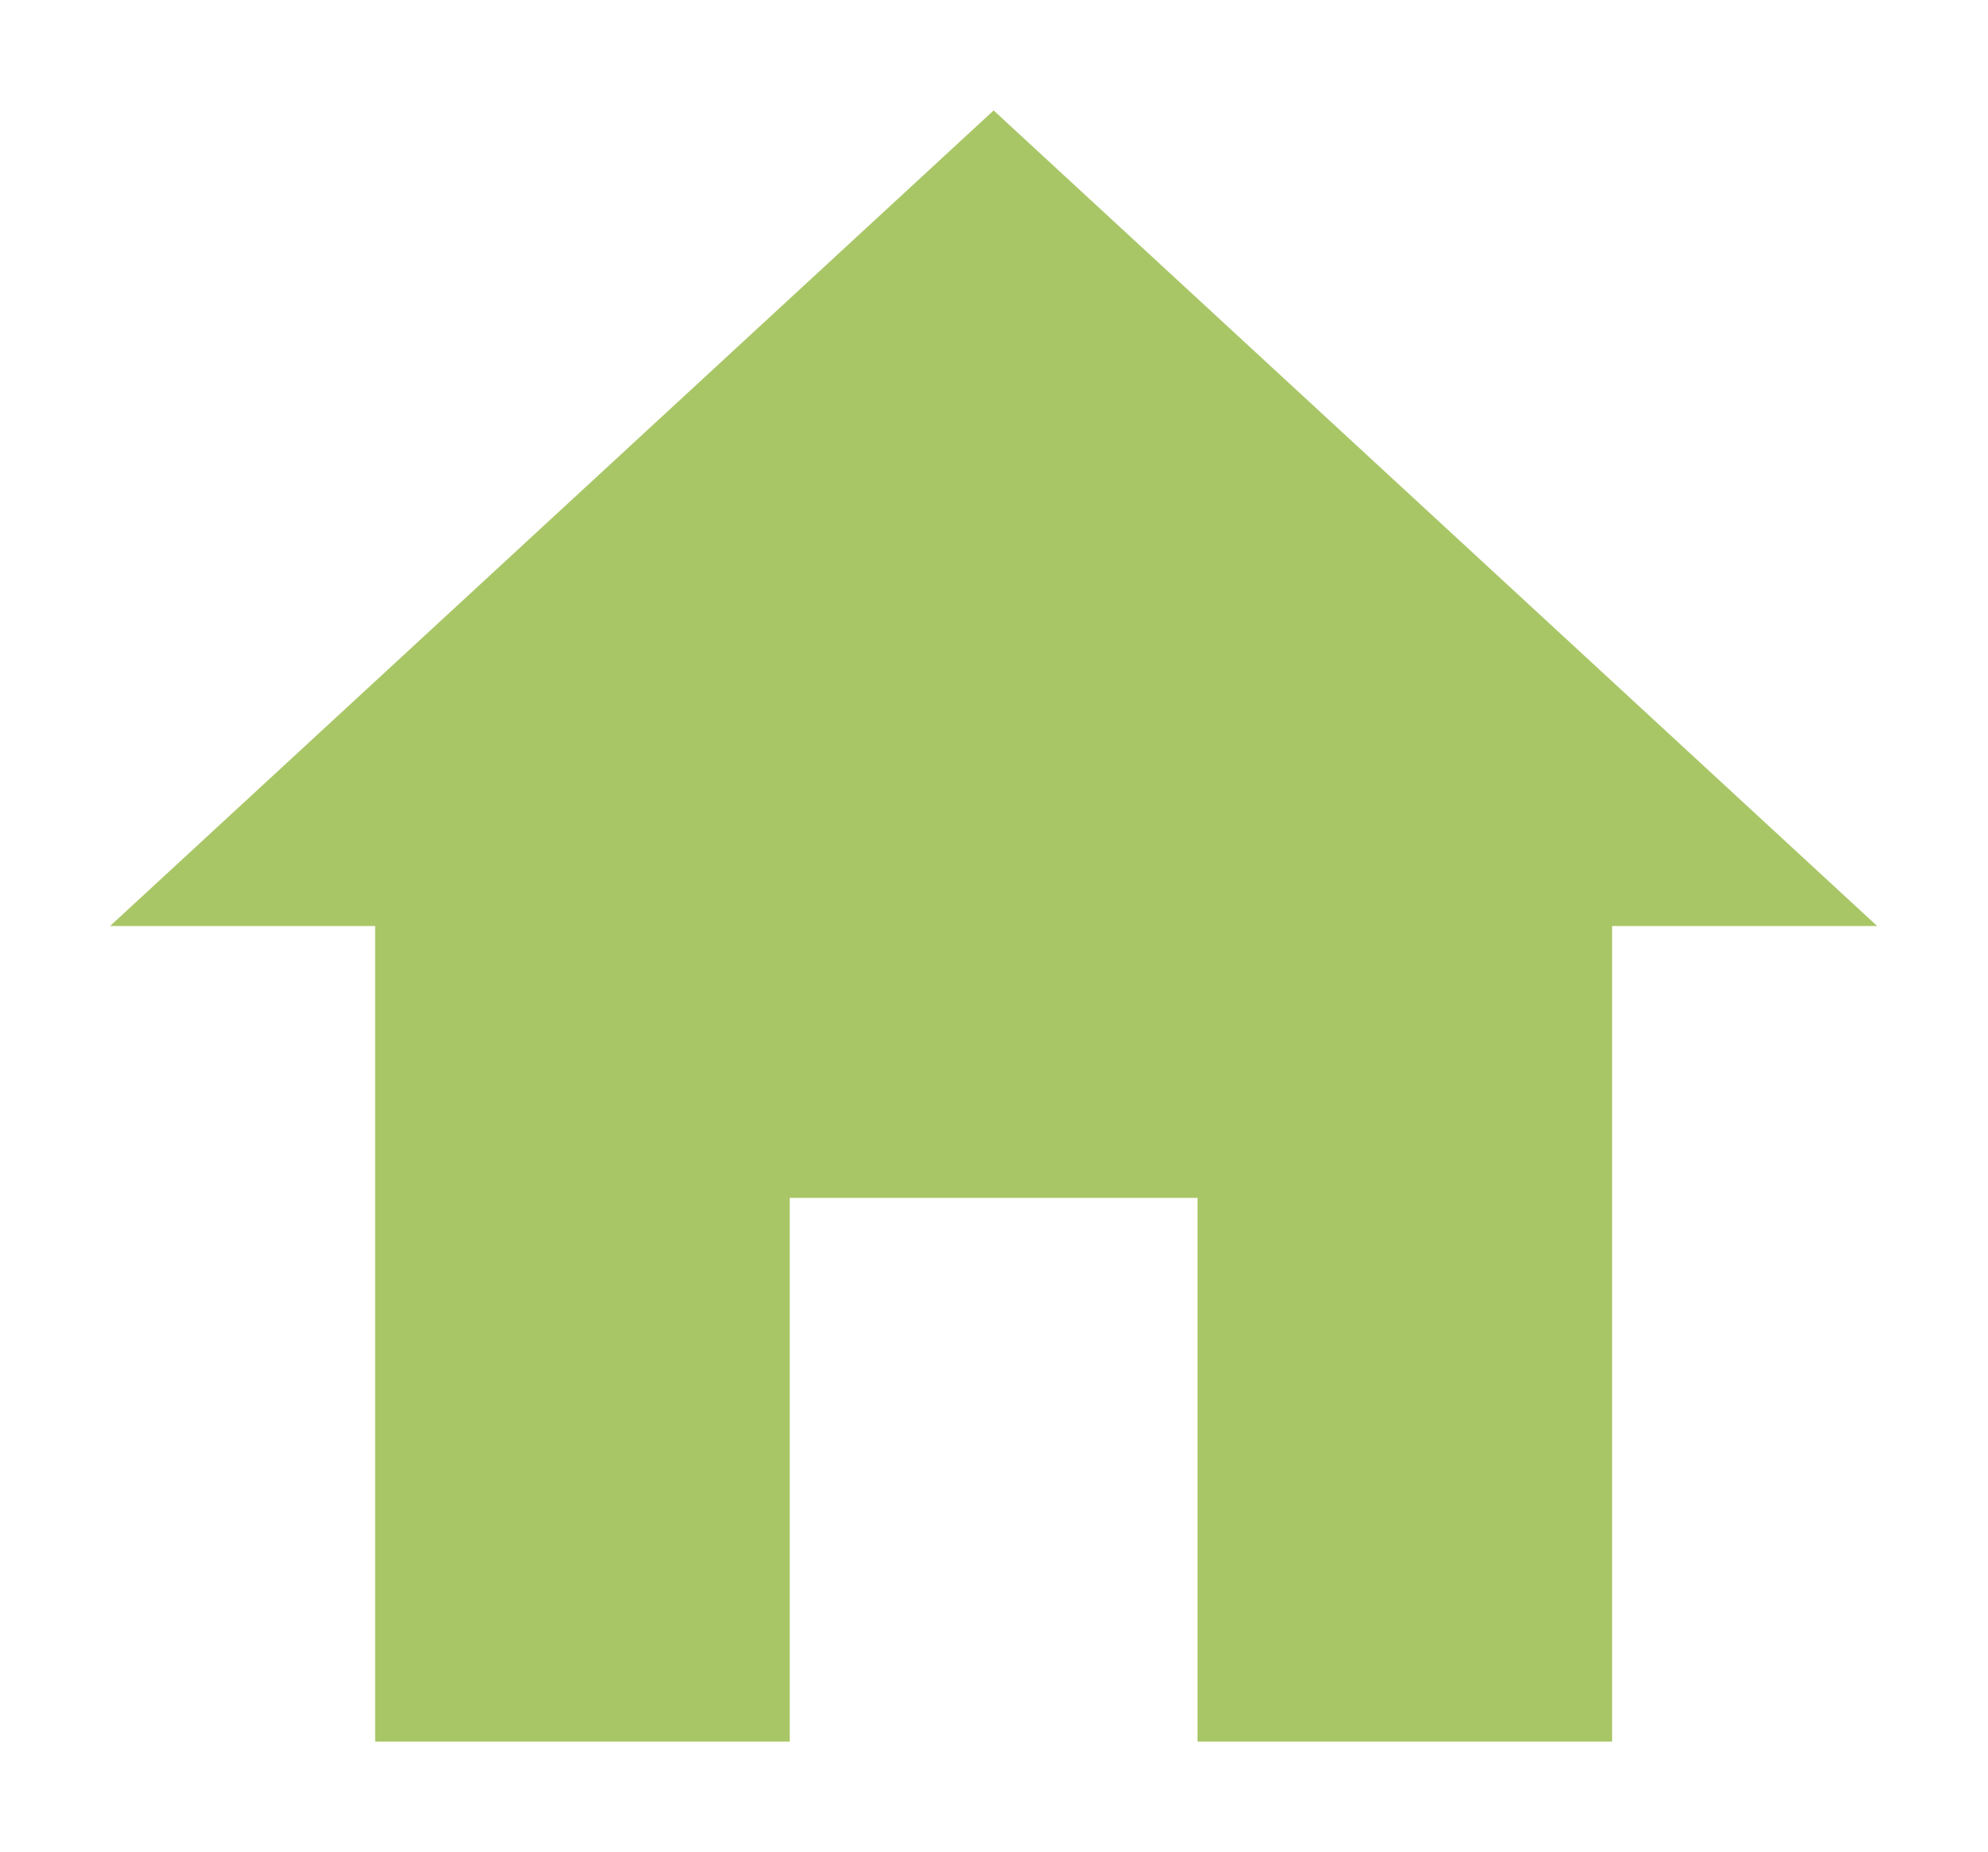 <svg xmlns="http://www.w3.org/2000/svg" xmlns:xlink="http://www.w3.org/1999/xlink" width="27" height="25.154" viewBox="0 0 27 25.154"><defs><filter id="a" x="0" y="0" width="27" height="25.154" filterUnits="userSpaceOnUse"><feOffset dy="1" input="SourceAlpha"/><feGaussianBlur stdDeviation="0.5" result="b"/><feFlood flood-color="#331f00" flood-opacity="0.153"/><feComposite operator="in" in2="b"/><feComposite in="SourceGraphic"/></filter></defs><g transform="matrix(1, 0, 0, 1, 0, 0)" filter="url(#a)"><path d="M12.606,26.654V19.269h5.538v7.385h5.631V15.577h3.6L15.375,4.5l-12,11.077h3.6V26.654Z" transform="translate(-1.88 -4)" fill="#a9c667"/></g></svg>